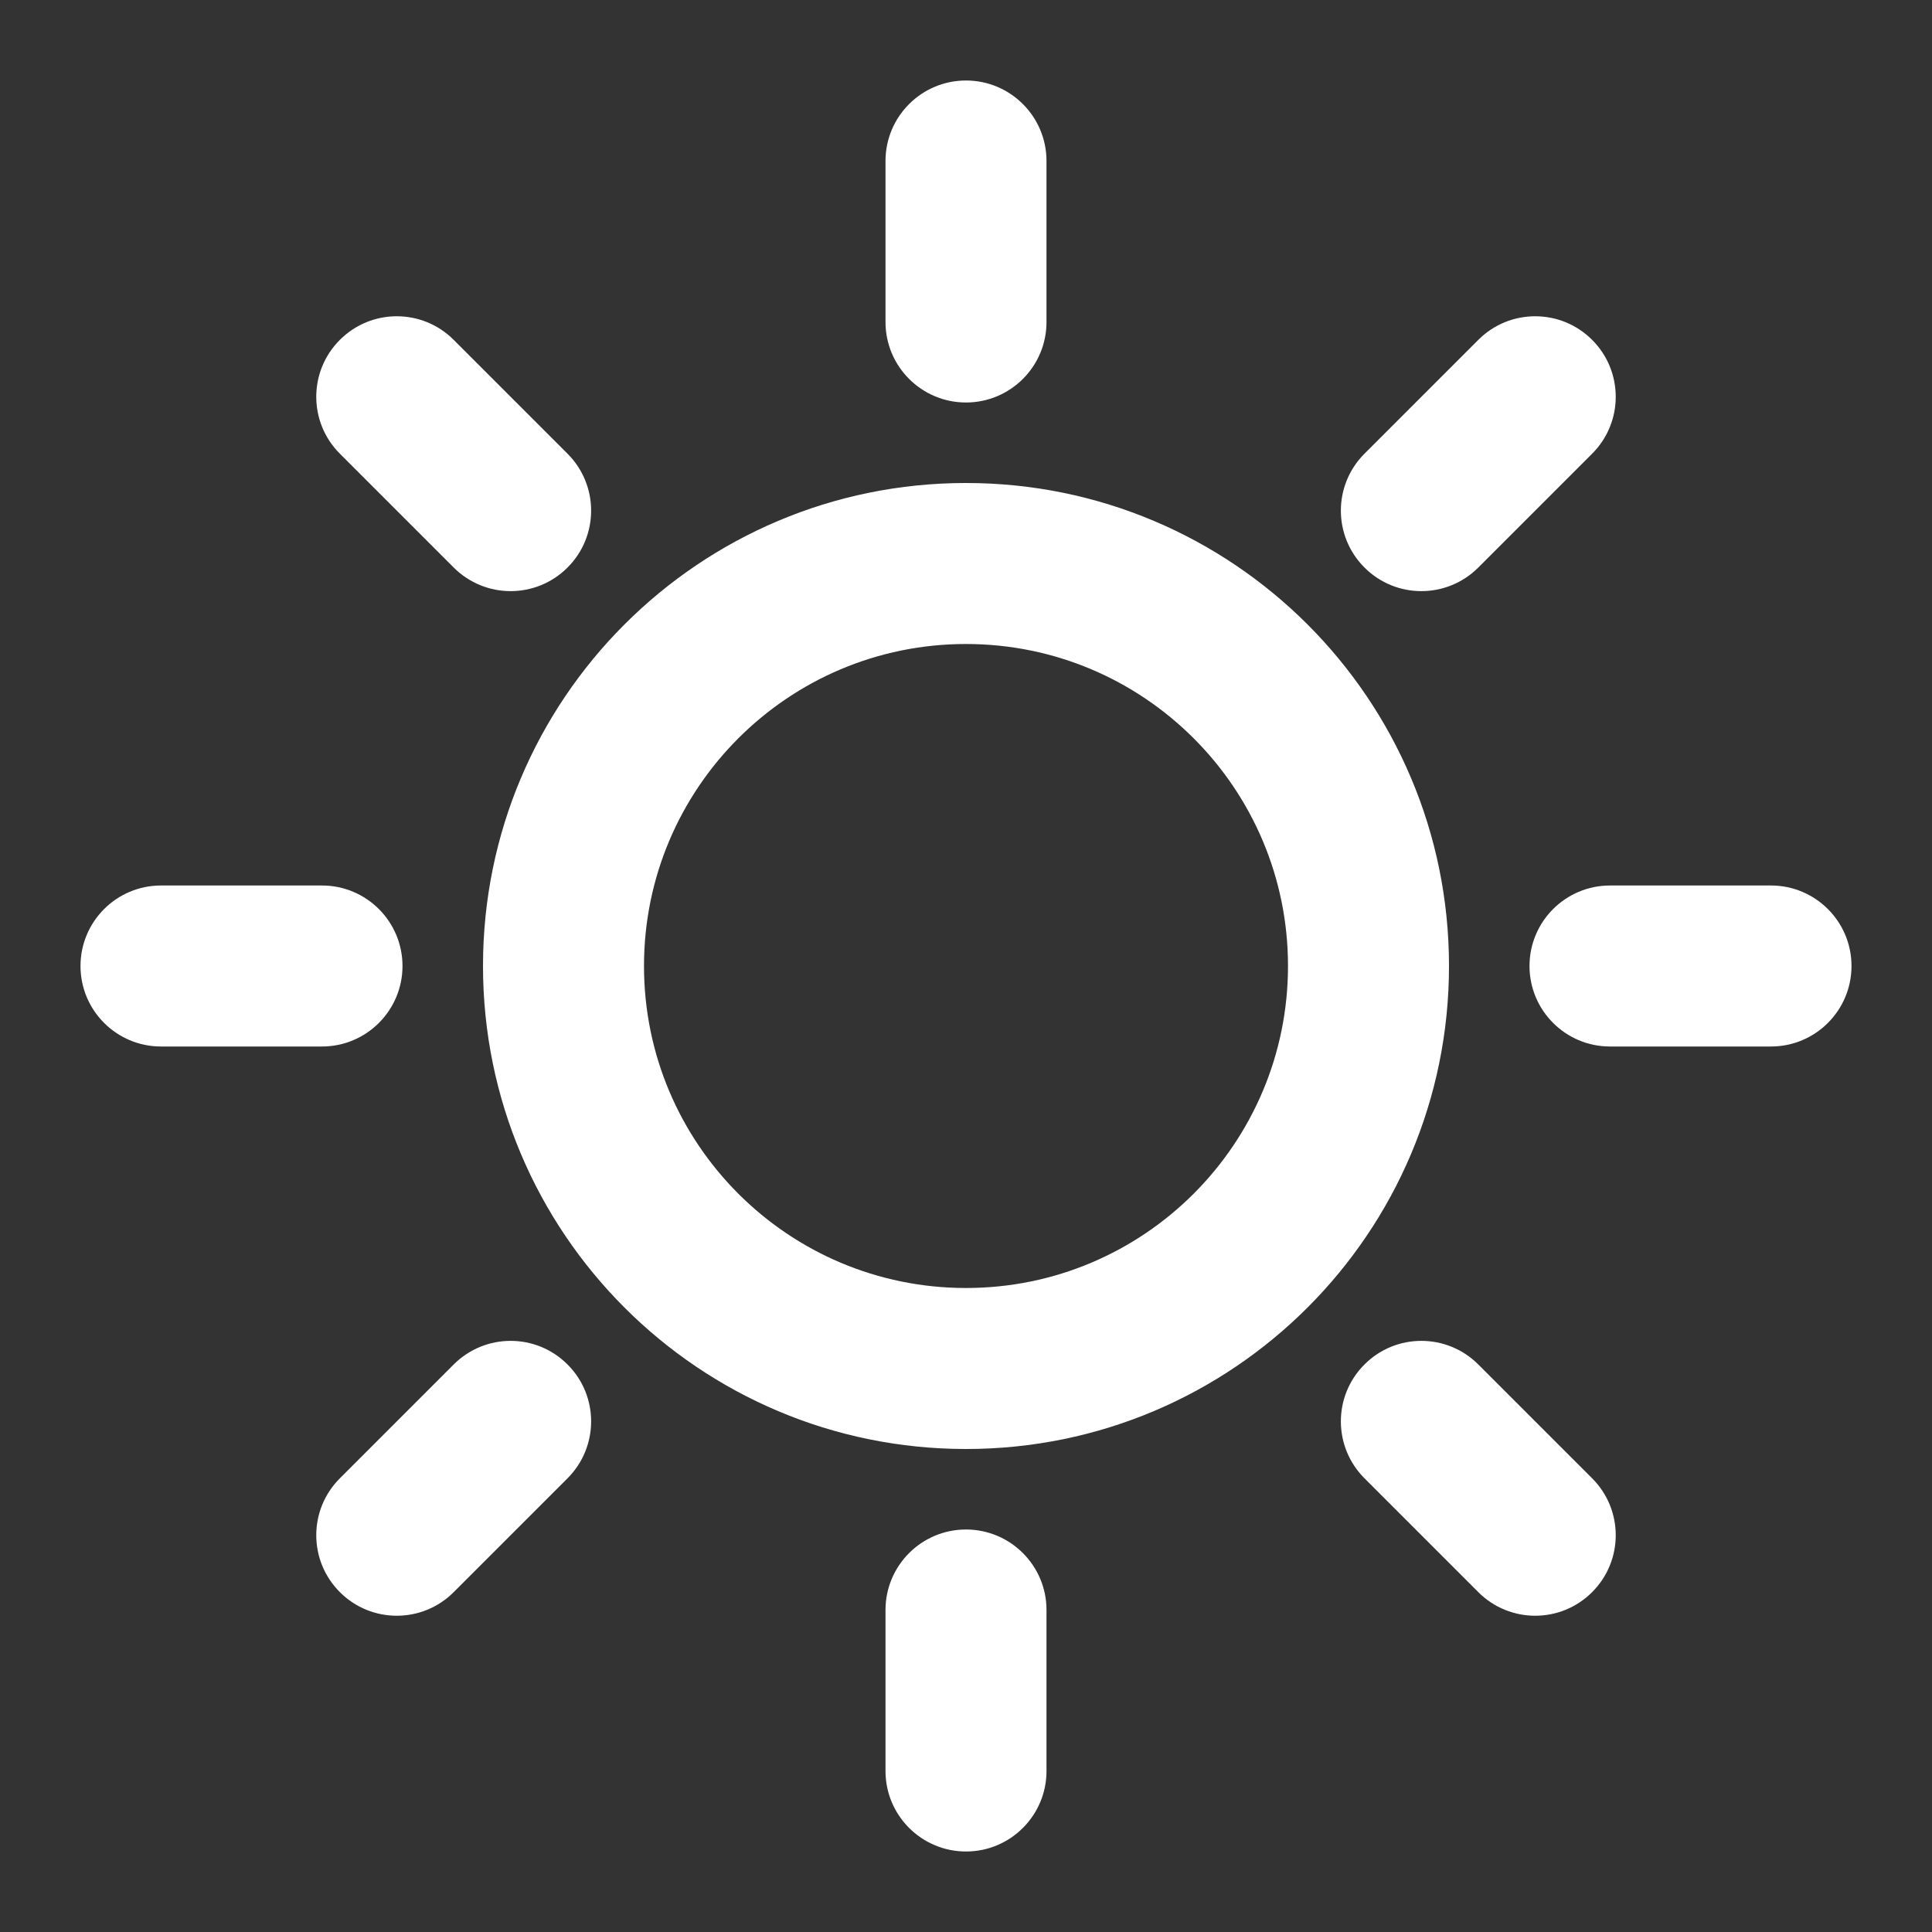 <?xml version="1.0" encoding="UTF-8"?>
<svg width="24px" height="24px" viewBox="0 0 24 24" version="1.1" xmlns="http://www.w3.org/2000/svg" xmlns:xlink="http://www.w3.org/1999/xlink">
    <rect x="0" y="0" width="24" height="24" fill="#333333" stroke="none"/>
    <!-- Generator: Sketch 61 (89581) - https://sketch.com -->
    <title>SVG/White/white/multimedia/bright-2</title>
    <desc>Created with Sketch.</desc>
    <g id="white/multimedia/bright-2" stroke="none" stroke-width="1" fill="none" fill-rule="evenodd">
        <rect id="Boundary" fill-opacity="0" fill="#FFFFFF" x="0" y="0" width="24" height="24"></rect>
        <path d="M12,19 C12.552,19 13,19.448 13,20 L13,22 C13,22.552 12.552,23 12,23 C11.448,23 11,22.552 11,22 L11,20 C11,19.448 11.448,19 12,19 Z M7.05,16.95 C7.441,17.34 7.441,17.973 7.05,18.364 L5.636,19.778 C5.246,20.169 4.612,20.169 4.222,19.778 C3.831,19.388 3.831,18.754 4.222,18.364 L5.636,16.95 C6.027,16.559 6.66,16.559 7.05,16.95 Z M18.364,16.95 L19.778,18.364 C20.169,18.754 20.169,19.388 19.778,19.778 C19.388,20.169 18.754,20.169 18.364,19.778 L16.95,18.364 C16.559,17.973 16.559,17.34 16.95,16.95 C17.34,16.559 17.973,16.559 18.364,16.95 Z M12,6 C15.314,6 18,8.686 18,12 C18,15.314 15.314,18 12,18 C8.686,18 6,15.314 6,12 C6,8.686 8.686,6 12,6 Z M12,8 C9.791,8 8,9.791 8,12 C8,14.209 9.791,16 12,16 C14.209,16 16,14.209 16,12 C16,9.791 14.209,8 12,8 Z M22,11 C22.552,11 23,11.448 23,12 C23,12.552 22.552,13 22,13 L20,13 C19.448,13 19,12.552 19,12 C19,11.448 19.448,11 20,11 L22,11 Z M4,11 C4.552,11 5,11.448 5,12 C5,12.552 4.552,13 4,13 L2,13 C1.448,13 1,12.552 1,12 C1,11.448 1.448,11 2,11 L4,11 Z M5.636,4.222 L7.05,5.636 C7.441,6.027 7.441,6.66 7.05,7.05 C6.66,7.441 6.027,7.441 5.636,7.05 L4.222,5.636 C3.831,5.246 3.831,4.612 4.222,4.222 C4.612,3.831 5.246,3.831 5.636,4.222 Z M19.778,4.222 C20.169,4.612 20.169,5.246 19.778,5.636 L18.364,7.05 C17.973,7.441 17.34,7.441 16.95,7.05 C16.559,6.66 16.559,6.027 16.95,5.636 L18.364,4.222 C18.754,3.831 19.388,3.831 19.778,4.222 Z M12,1 C12.552,1 13,1.448 13,2 L13,4 C13,4.552 12.552,5 12,5 C11.448,5 11,4.552 11,4 L11,2 C11,1.448 11.448,1 12,1 Z" id="Shape" fill="#FFFFFF" fill-rule="nonzero"></path>
    </g>
</svg>